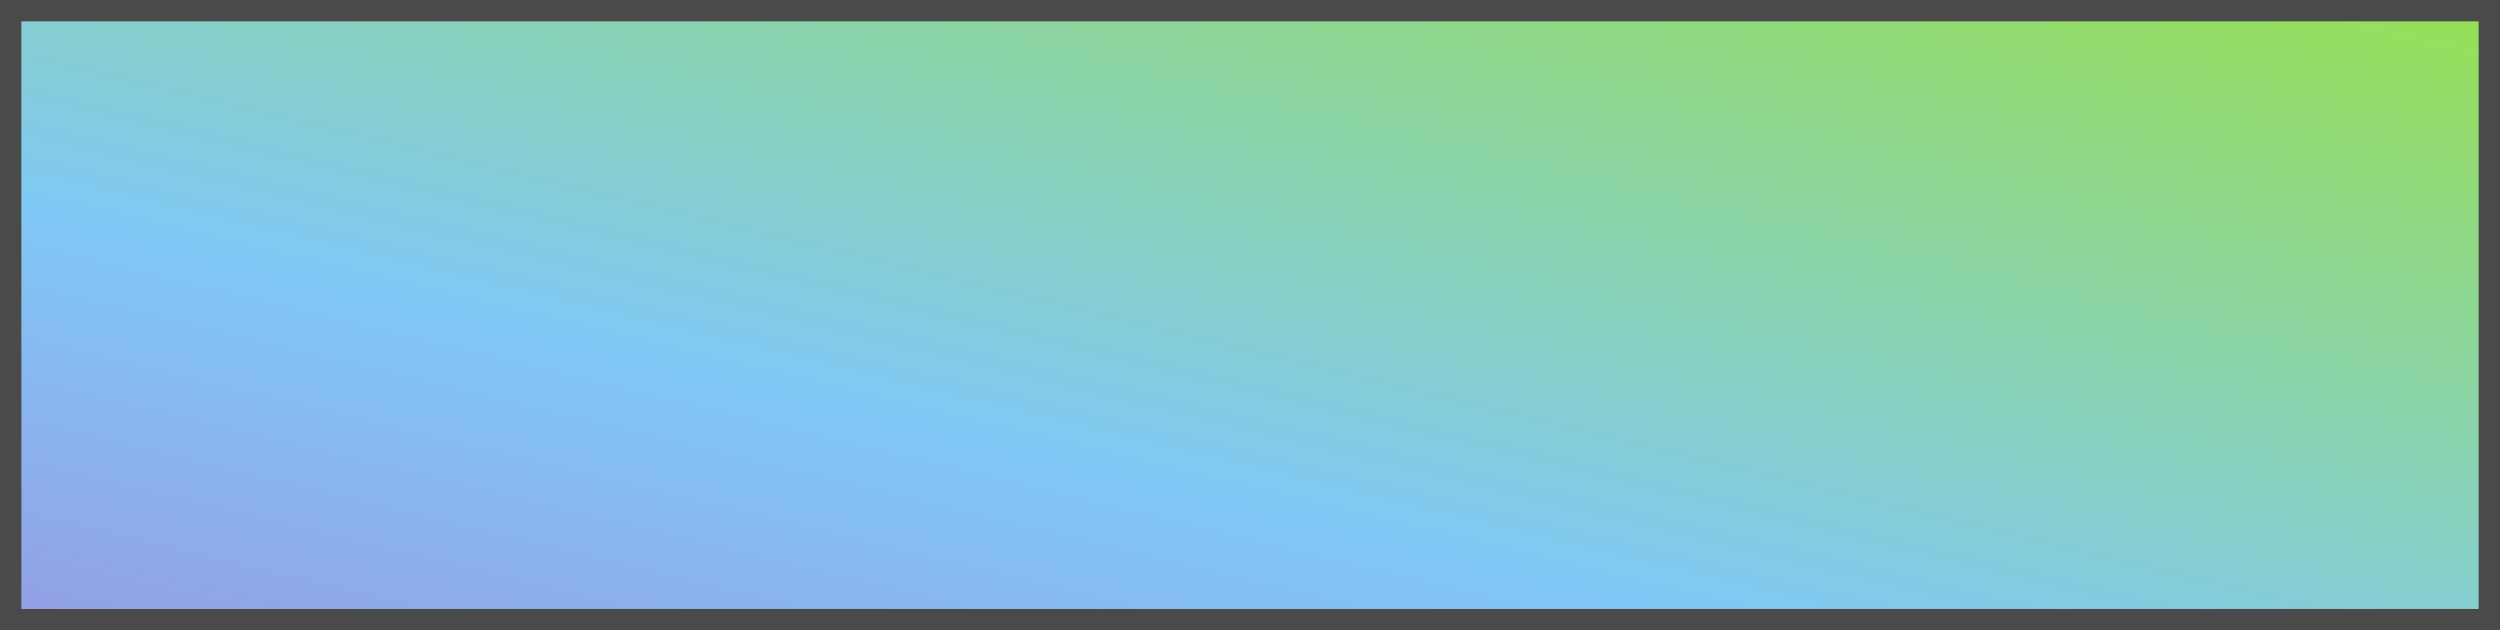 <?xml version="1.0" encoding="UTF-8"?>
<svg preserveAspectRatio="xMinYMin meet"  width="234px" height="59px" viewBox="0 0 234 59" version="1.1" xmlns="http://www.w3.org/2000/svg" xmlns:xlink="http://www.w3.org/1999/xlink">
    <!-- Generator: sketchtool 51.3 (57544) - http://www.bohemiancoding.com/sketch -->
    <title>5F938AA8-41BC-4E06-AEE4-D0B5233A175A</title>
    <desc>Created with sketchtool.</desc>
    <defs>
        <linearGradient x1="100%" y1="0%" x2="-28.964%" y2="128.649%" id="linearGradient-1">
            <stop stop-color="#97E055" offset="0%"></stop>
            <stop stop-color="#80C9F6" offset="50.677%"></stop>
            <stop stop-color="#A37CD8" offset="100%"></stop>
        </linearGradient>
    </defs>
    <g id="Page-2" stroke="none" stroke-width="1" fill="none" fill-rule="evenodd">
        <g id="TUMBLBUG" transform="translate(-849, -985)" fill="url(#linearGradient-1)" fill-rule="nonzero" stroke="#4A4A4A" stroke-width="2">
            <rect id="btn_tumblbug_go_back" x="850" y="986" width="232" height="57"></rect>
        </g>
    </g>
</svg>

